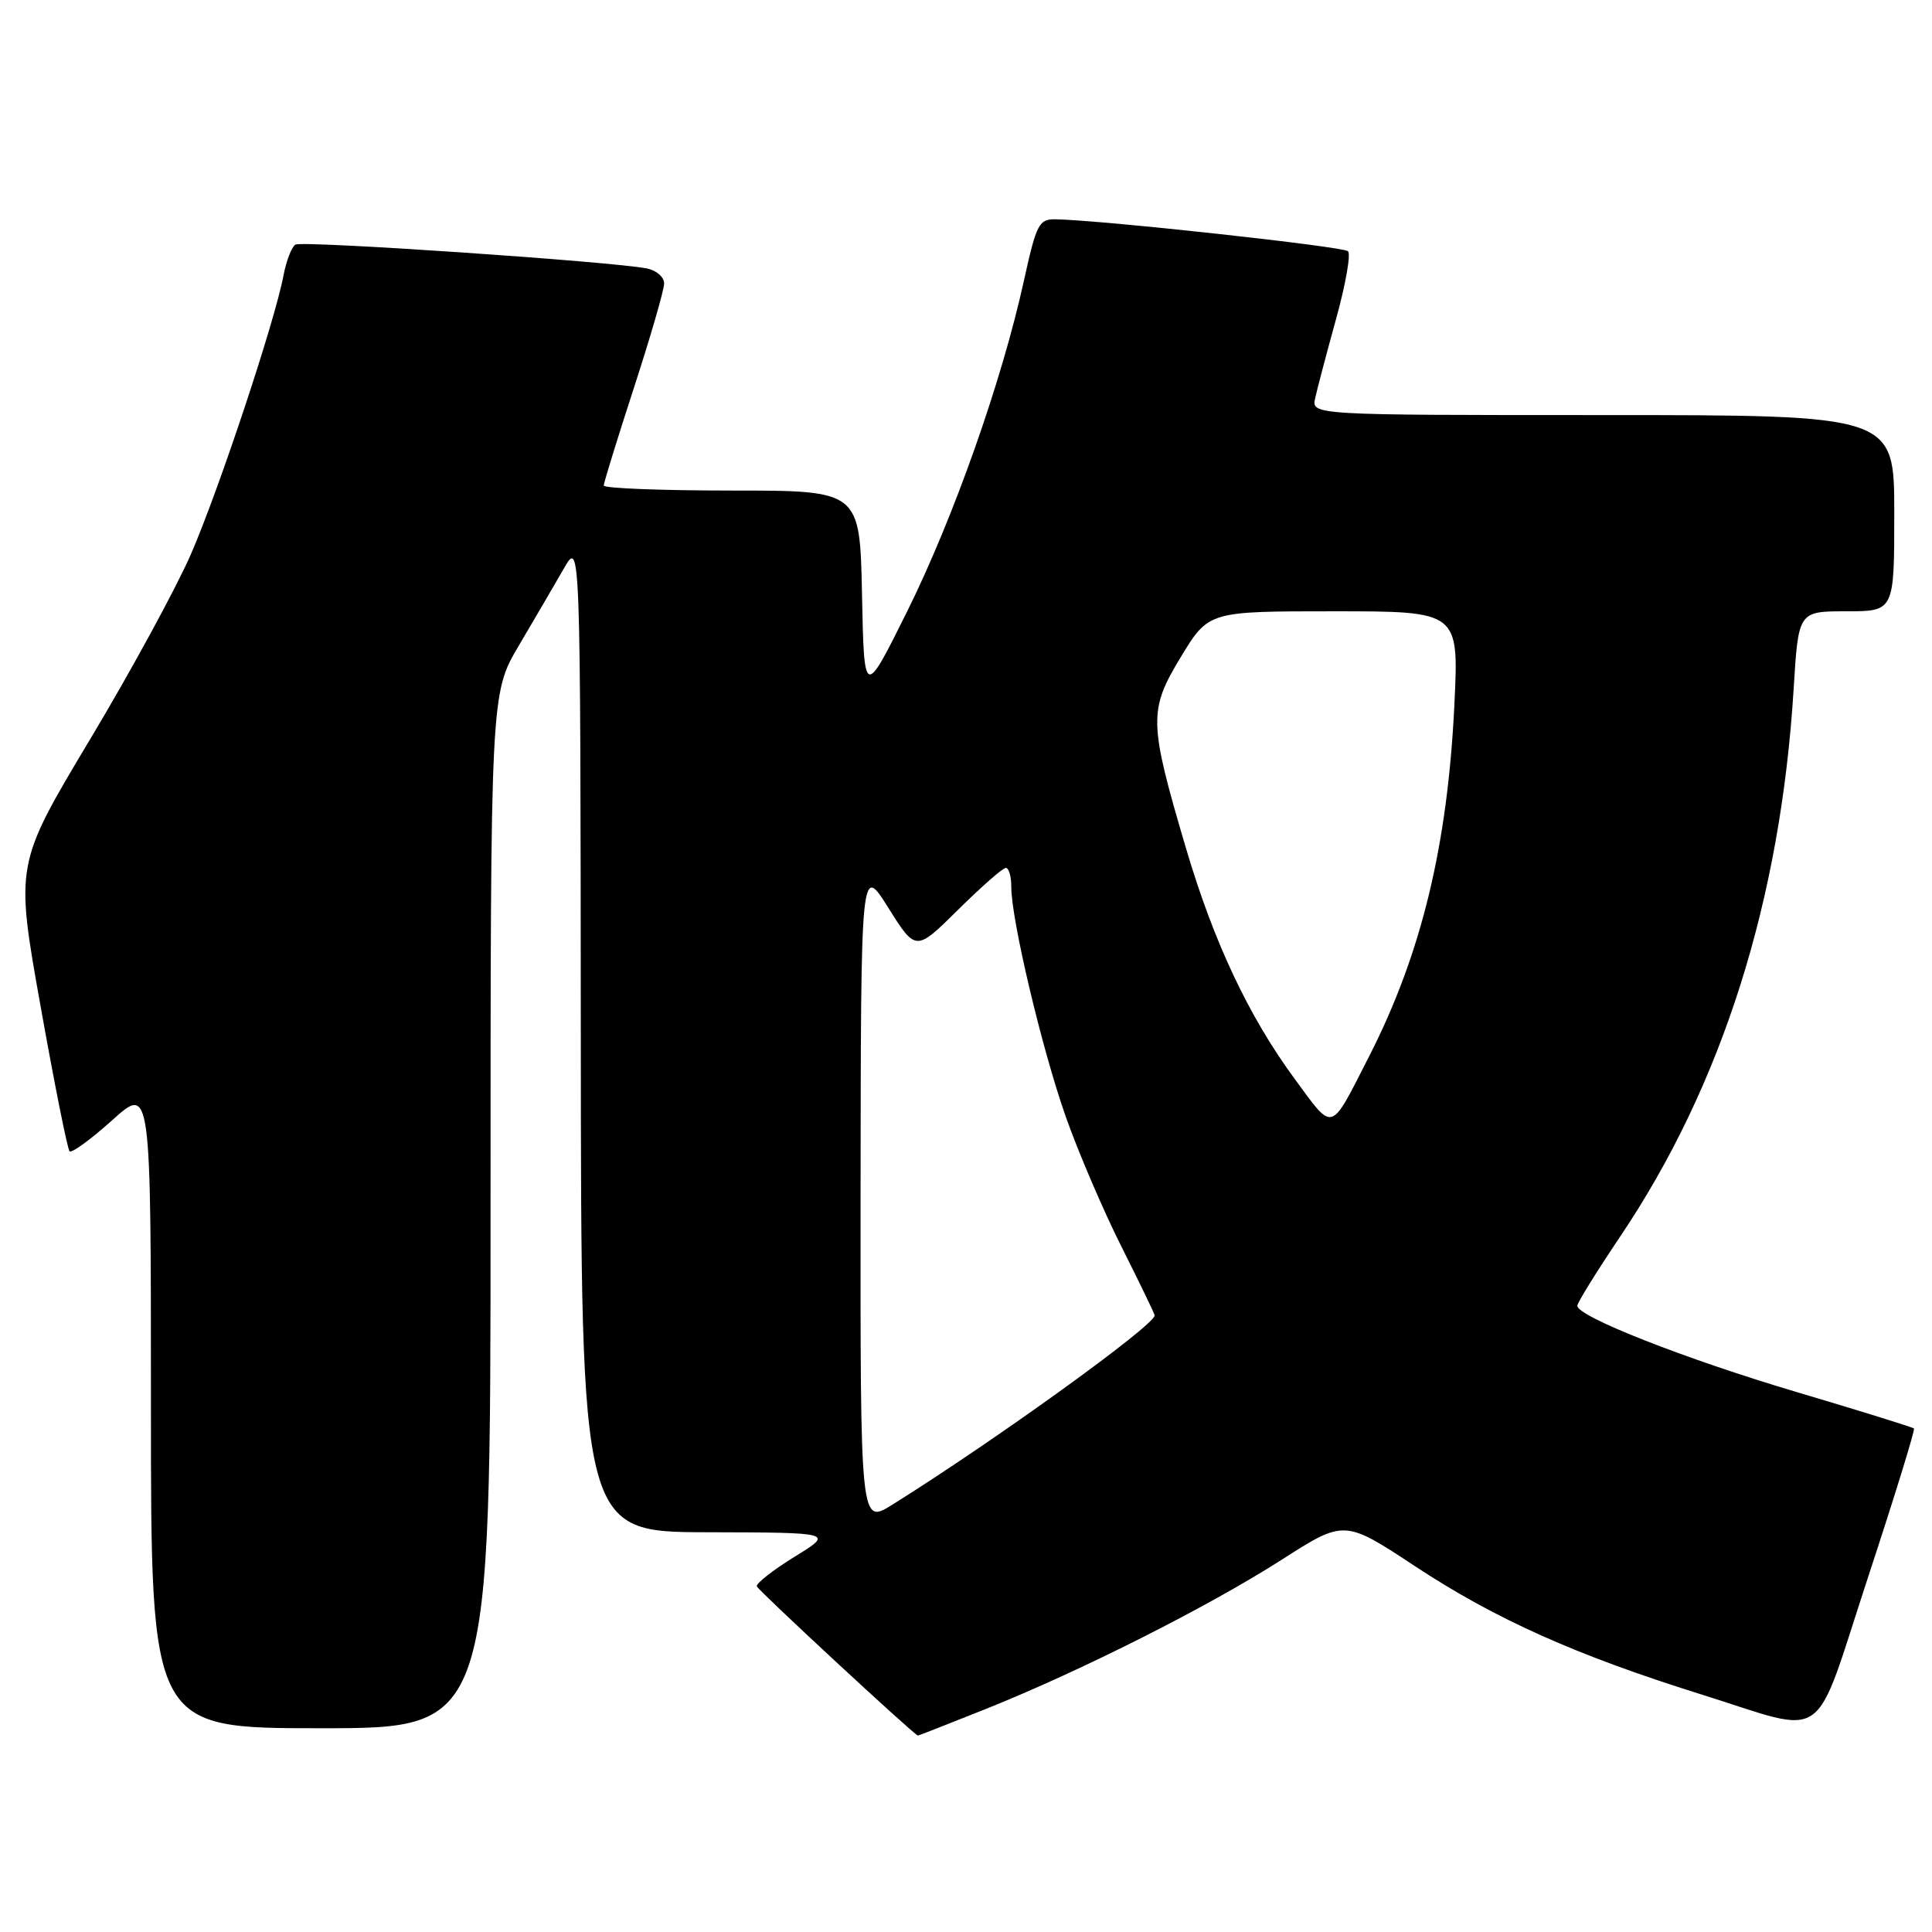 <?xml version="1.0" encoding="UTF-8" standalone="no"?>
<!DOCTYPE svg PUBLIC "-//W3C//DTD SVG 1.1//EN" "http://www.w3.org/Graphics/SVG/1.1/DTD/svg11.dtd" >
<svg xmlns="http://www.w3.org/2000/svg" xmlns:xlink="http://www.w3.org/1999/xlink" version="1.1" viewBox="0 0 256 256">
 <g >
 <path fill="currentColor"
d=" M 130.62 226.45 C 143.24 221.40 160.11 212.89 169.82 206.68 C 178.14 201.35 178.14 201.35 187.59 207.59 C 198.14 214.54 208.82 219.32 225.37 224.50 C 242.56 229.88 240.10 231.60 247.51 209.04 C 251.03 198.34 253.78 189.44 253.61 189.28 C 253.45 189.12 246.48 186.95 238.12 184.47 C 223.29 180.07 209.00 174.45 209.00 173.02 C 209.00 172.63 211.54 168.52 214.65 163.90 C 228.19 143.79 235.94 119.34 237.67 91.25 C 238.30 81.00 238.30 81.00 244.65 81.00 C 251.00 81.00 251.00 81.00 251.00 68.00 C 251.00 55.00 251.00 55.00 212.38 55.00 C 173.77 55.00 173.77 55.00 174.27 52.75 C 174.54 51.51 175.79 46.79 177.04 42.25 C 178.30 37.71 179.01 33.68 178.62 33.29 C 178.00 32.67 146.49 29.22 139.99 29.06 C 137.65 29.00 137.36 29.56 135.66 37.25 C 132.74 50.54 126.34 68.64 120.21 81.00 C 114.50 92.50 114.50 92.50 114.22 78.75 C 113.94 65.00 113.94 65.00 96.97 65.00 C 87.64 65.00 80.00 64.70 80.00 64.34 C 80.00 63.97 81.80 58.14 84.00 51.38 C 86.20 44.62 88.00 38.40 88.00 37.56 C 88.00 36.72 86.99 35.83 85.75 35.58 C 81.24 34.66 40.04 31.86 39.15 32.41 C 38.64 32.72 37.93 34.57 37.56 36.52 C 36.43 42.54 29.03 64.83 25.32 73.38 C 23.38 77.85 17.35 88.93 11.91 98.01 C 2.02 114.53 2.02 114.53 5.37 133.29 C 7.21 143.61 8.94 152.28 9.22 152.55 C 9.50 152.83 12.03 150.98 14.86 148.44 C 20.00 143.81 20.00 143.81 20.00 186.41 C 20.00 229.00 20.00 229.00 42.50 229.00 C 65.00 229.00 65.00 229.00 65.00 160.45 C 65.00 91.89 65.00 91.89 68.75 85.54 C 70.81 82.05 73.49 77.46 74.71 75.34 C 76.91 71.50 76.91 71.50 76.96 137.25 C 77.00 203.00 77.00 203.00 93.75 203.03 C 110.50 203.07 110.50 203.07 105.28 206.28 C 102.42 208.05 100.17 209.81 100.28 210.20 C 100.45 210.73 121.07 229.84 121.62 229.97 C 121.69 229.99 125.74 228.40 130.62 226.45 Z  M 114.03 158.26 C 114.07 114.50 114.07 114.50 117.71 120.29 C 121.35 126.09 121.35 126.09 126.96 120.54 C 130.04 117.49 132.88 115.00 133.28 115.00 C 133.68 115.00 134.00 116.13 134.00 117.52 C 134.00 121.87 138.07 139.03 141.21 147.94 C 142.87 152.65 146.20 160.43 148.62 165.23 C 151.03 170.03 153.00 174.11 153.00 174.30 C 153.00 175.61 131.77 190.93 118.25 199.37 C 114.00 202.03 114.00 202.03 114.03 158.26 Z  M 171.56 142.97 C 165.48 134.71 160.83 124.86 157.15 112.40 C 152.21 95.67 152.17 94.14 156.47 87.05 C 160.14 81.00 160.14 81.00 176.72 81.00 C 193.30 81.00 193.30 81.00 192.72 93.25 C 191.82 112.06 188.35 126.38 181.40 140.00 C 176.18 150.23 176.77 150.05 171.56 142.97 Z "/>
</g>
</svg>